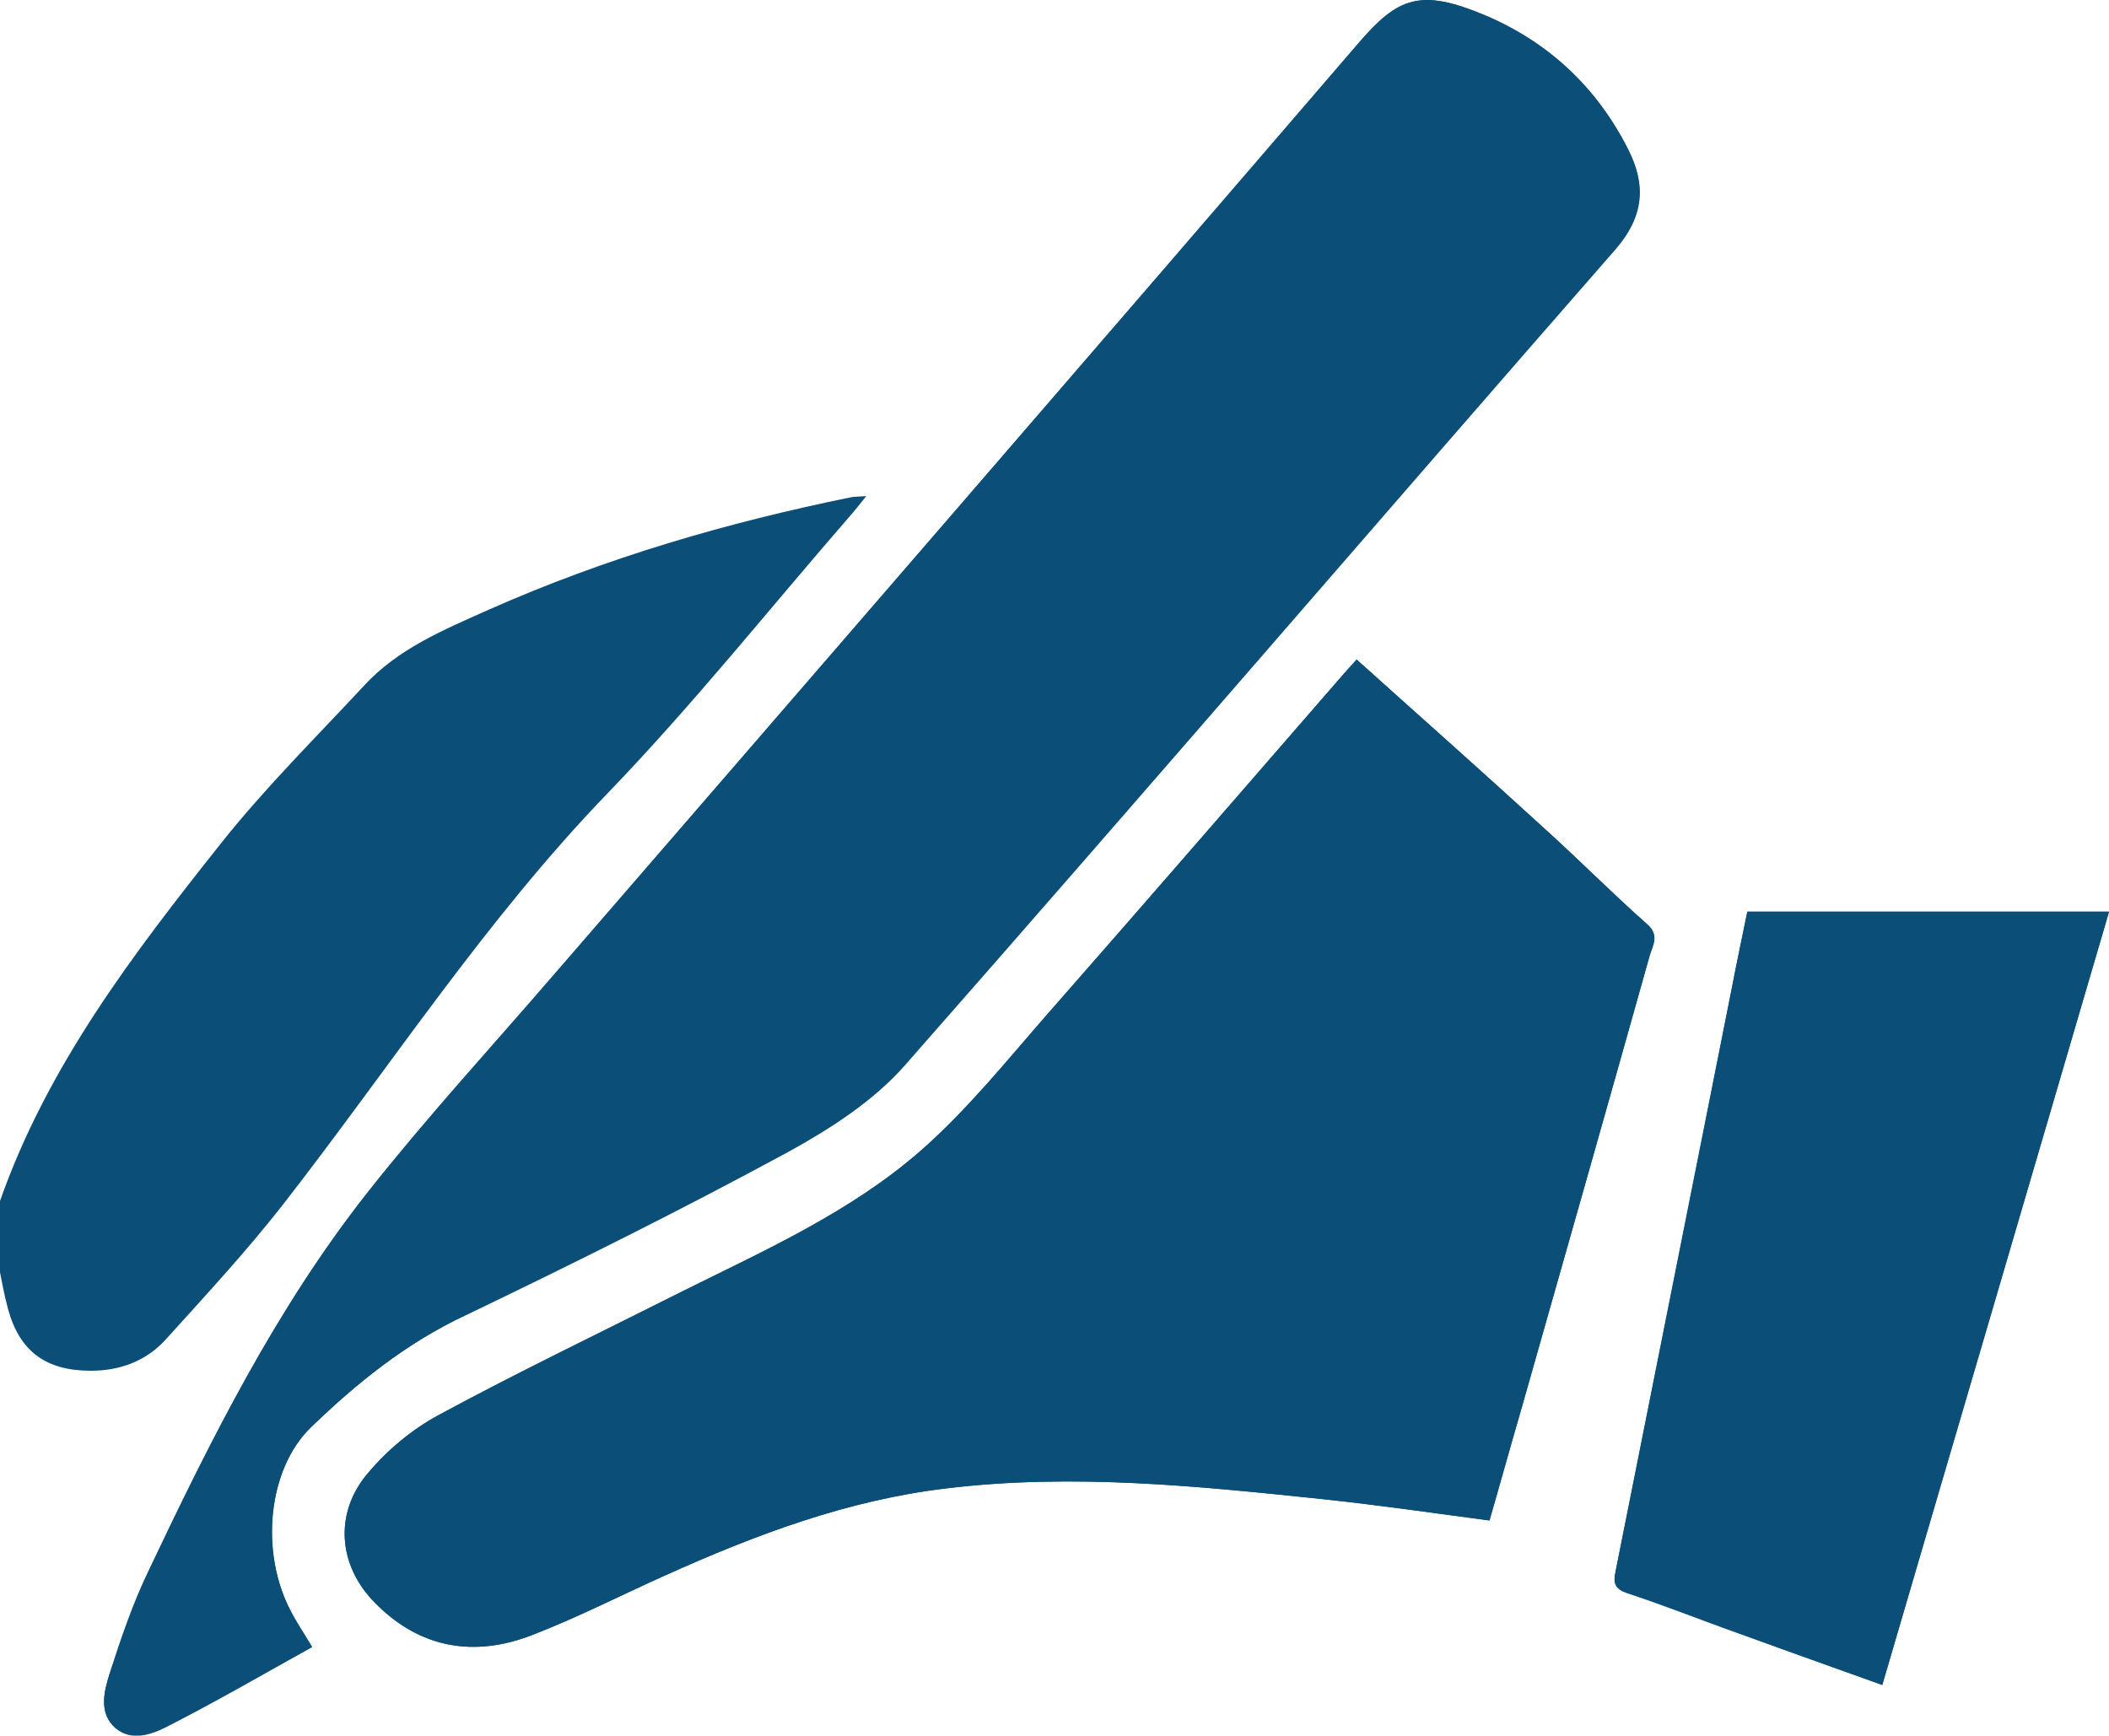 <svg xmlns="http://www.w3.org/2000/svg" xmlns:xlink="http://www.w3.org/1999/xlink" version="1.1" x="0px" y="0px" width="400px" height="329.2px" viewBox="0 0 400 329.2" enable-background="new 0 0 400 329.2" xml:space="preserve"><g><path fill="#0B4F78" d="M257.3 125.1c-1.3 1.4-2 2.2-2.6 2.9c-18.6 21.4-37.2 42.9-55.9 64.2c-7.8 8.9-15.2 18.3-24.1 26 c-13.4 11.7-29.7 19-45.6 26.9c-15.3 7.7-30.8 15.1-45.9 23.3c-5 2.7-9.7 6.6-13.4 11c-6.5 7.6-5.7 17.6 1.4 24.7 c8.5 8.6 18.8 10.3 29.8 6c8.6-3.3 16.8-7.6 25.2-11.3c17.1-7.7 34.6-14.3 53.4-16.5c24-2.9 47.8-0.4 71.7 2.1 c10.3 1.1 20.6 2.6 31.2 4c2.1-7.3 4.1-14.5 6.2-21.7c8.1-28.5 16.2-57 24.2-85.5c0.5-1.9 1.9-3.8-0.5-5.9 c-6.5-5.8-12.7-12-19.1-17.8C281.5 146.7 269.5 136 257.3 125.1z M59.2 312.4c-1.8-2.9-3-4.8-4-6.7c-6-11.3-4.4-27.1 3.8-35 c8.7-8.4 18-15.9 29.2-21.3c20.6-9.9 41.1-20.2 61.2-31c8-4.3 16.2-9.6 22.1-16.4c45.2-51.4 89.9-103.4 134.9-154.9 c5.5-6.3 5.7-12.2 2.3-18.9C302.8 16.5 293.6 8 281.6 2.9c-12.2-5.2-16.5-3.4-23.9 5.2C207 67.1 156 126 105.1 184.9 c-11.9 13.8-24.3 27.2-35.5 41.5c-17.3 21.9-29.6 46.7-41.5 71.8c-2.9 6.2-5.2 12.8-7.3 19.3c-1.1 3.4-2.1 7.5 1.1 10.3 c3.1 2.6 6.9 1.2 10-0.4C41.1 322.7 49.9 317.6 59.2 312.4z M357 319.6c14.4-49 28.7-97.7 43-146.7c-23.2 0-45.8 0-68.6 0 c-1 4.9-2 9.6-2.9 14.3c-7.4 37-14.7 73.9-22.1 110.9c-0.4 2.1-0.1 3.3 2.2 4c6 2 12 4.3 18 6.5C336.6 312.3 346.6 315.9 357 319.6 z"/><path fill="#0B4F78" d="M0 227.8c9-25.6 25.2-46.8 41.8-67.7c8.4-10.6 18-20.1 27.2-30c6.5-7.1 15.3-10.7 23.8-14.5 c22.1-9.8 45.1-16.5 68.7-21.3c0.6-0.1 1.3-0.1 2.8-0.2c-1.3 1.6-2.2 2.8-3.2 3.9c-15.2 17.5-29.7 35.7-45.7 52.3 c-23.3 24.1-41.4 52.1-61.9 78.4c-6.9 8.8-14.5 17-22 25.3c-3.7 4.1-8.6 6-14.3 6c-8.4 0-13.5-3.6-15.7-11.8 c-0.7-2.6-1.2-5.3-1.7-7.9C0 236.1 0 232 0 227.8z"/><path fill="#0B4F78" d="M257.3 125.1c12.2 11 24.2 21.6 36 32.4c6.5 5.9 12.6 12.1 19.1 17.8c2.4 2.1 1.1 4 0.5 5.9 c-8 28.5-16.1 57-24.2 85.5c-2.1 7.2-4.1 14.5-6.2 21.7c-10.6-1.4-20.8-2.9-31.2-4c-23.8-2.5-47.7-5-71.7-2.1 c-18.8 2.2-36.3 8.8-53.4 16.5c-8.4 3.8-16.7 8-25.2 11.3c-11 4.3-21.3 2.6-29.8-6c-7.1-7.1-7.9-17.1-1.4-24.7 c3.7-4.4 8.4-8.3 13.4-11c15.1-8.1 30.6-15.6 45.9-23.3c15.8-7.9 32.2-15.1 45.6-26.9c8.8-7.8 16.3-17.1 24.1-26 c18.7-21.3 37.3-42.8 55.9-64.2C255.4 127.2 256.1 126.5 257.3 125.1z"/><path fill="#0B4F78" d="M59.2 312.4c-9.3 5.1-18.2 10.2-27.3 14.9c-3.1 1.6-6.9 3-10 0.4c-3.2-2.7-2.2-6.9-1.1-10.3 c2.1-6.5 4.3-13.1 7.3-19.3c11.9-25.1 24.3-49.9 41.5-71.8c11.3-14.3 23.6-27.7 35.5-41.5C156 126 207 67.1 257.8 8.1 c7.4-8.6 11.6-10.3 23.9-5.2c12 5.1 21.1 13.6 27.1 25.4c3.4 6.7 3.1 12.6-2.3 18.9c-45.1 51.6-89.7 103.5-134.9 154.9 c-5.9 6.7-14.1 12-22.1 16.4c-20.1 10.9-40.6 21.1-61.2 31C77 254.8 67.7 262.3 59 270.7c-8.2 7.9-9.8 23.7-3.8 35 C56.2 307.7 57.5 309.5 59.2 312.4z"/><path fill="#0B4F78" d="M357 319.6c-10.4-3.7-20.4-7.3-30.4-10.9c-6-2.2-11.9-4.5-18-6.5c-2.3-0.8-2.7-1.9-2.2-4 c7.4-37 14.8-73.9 22.1-110.9c0.9-4.7 1.9-9.4 2.9-14.3c22.8 0 45.4 0 68.6 0C385.6 222 371.3 270.6 357 319.6z"/></g></svg>